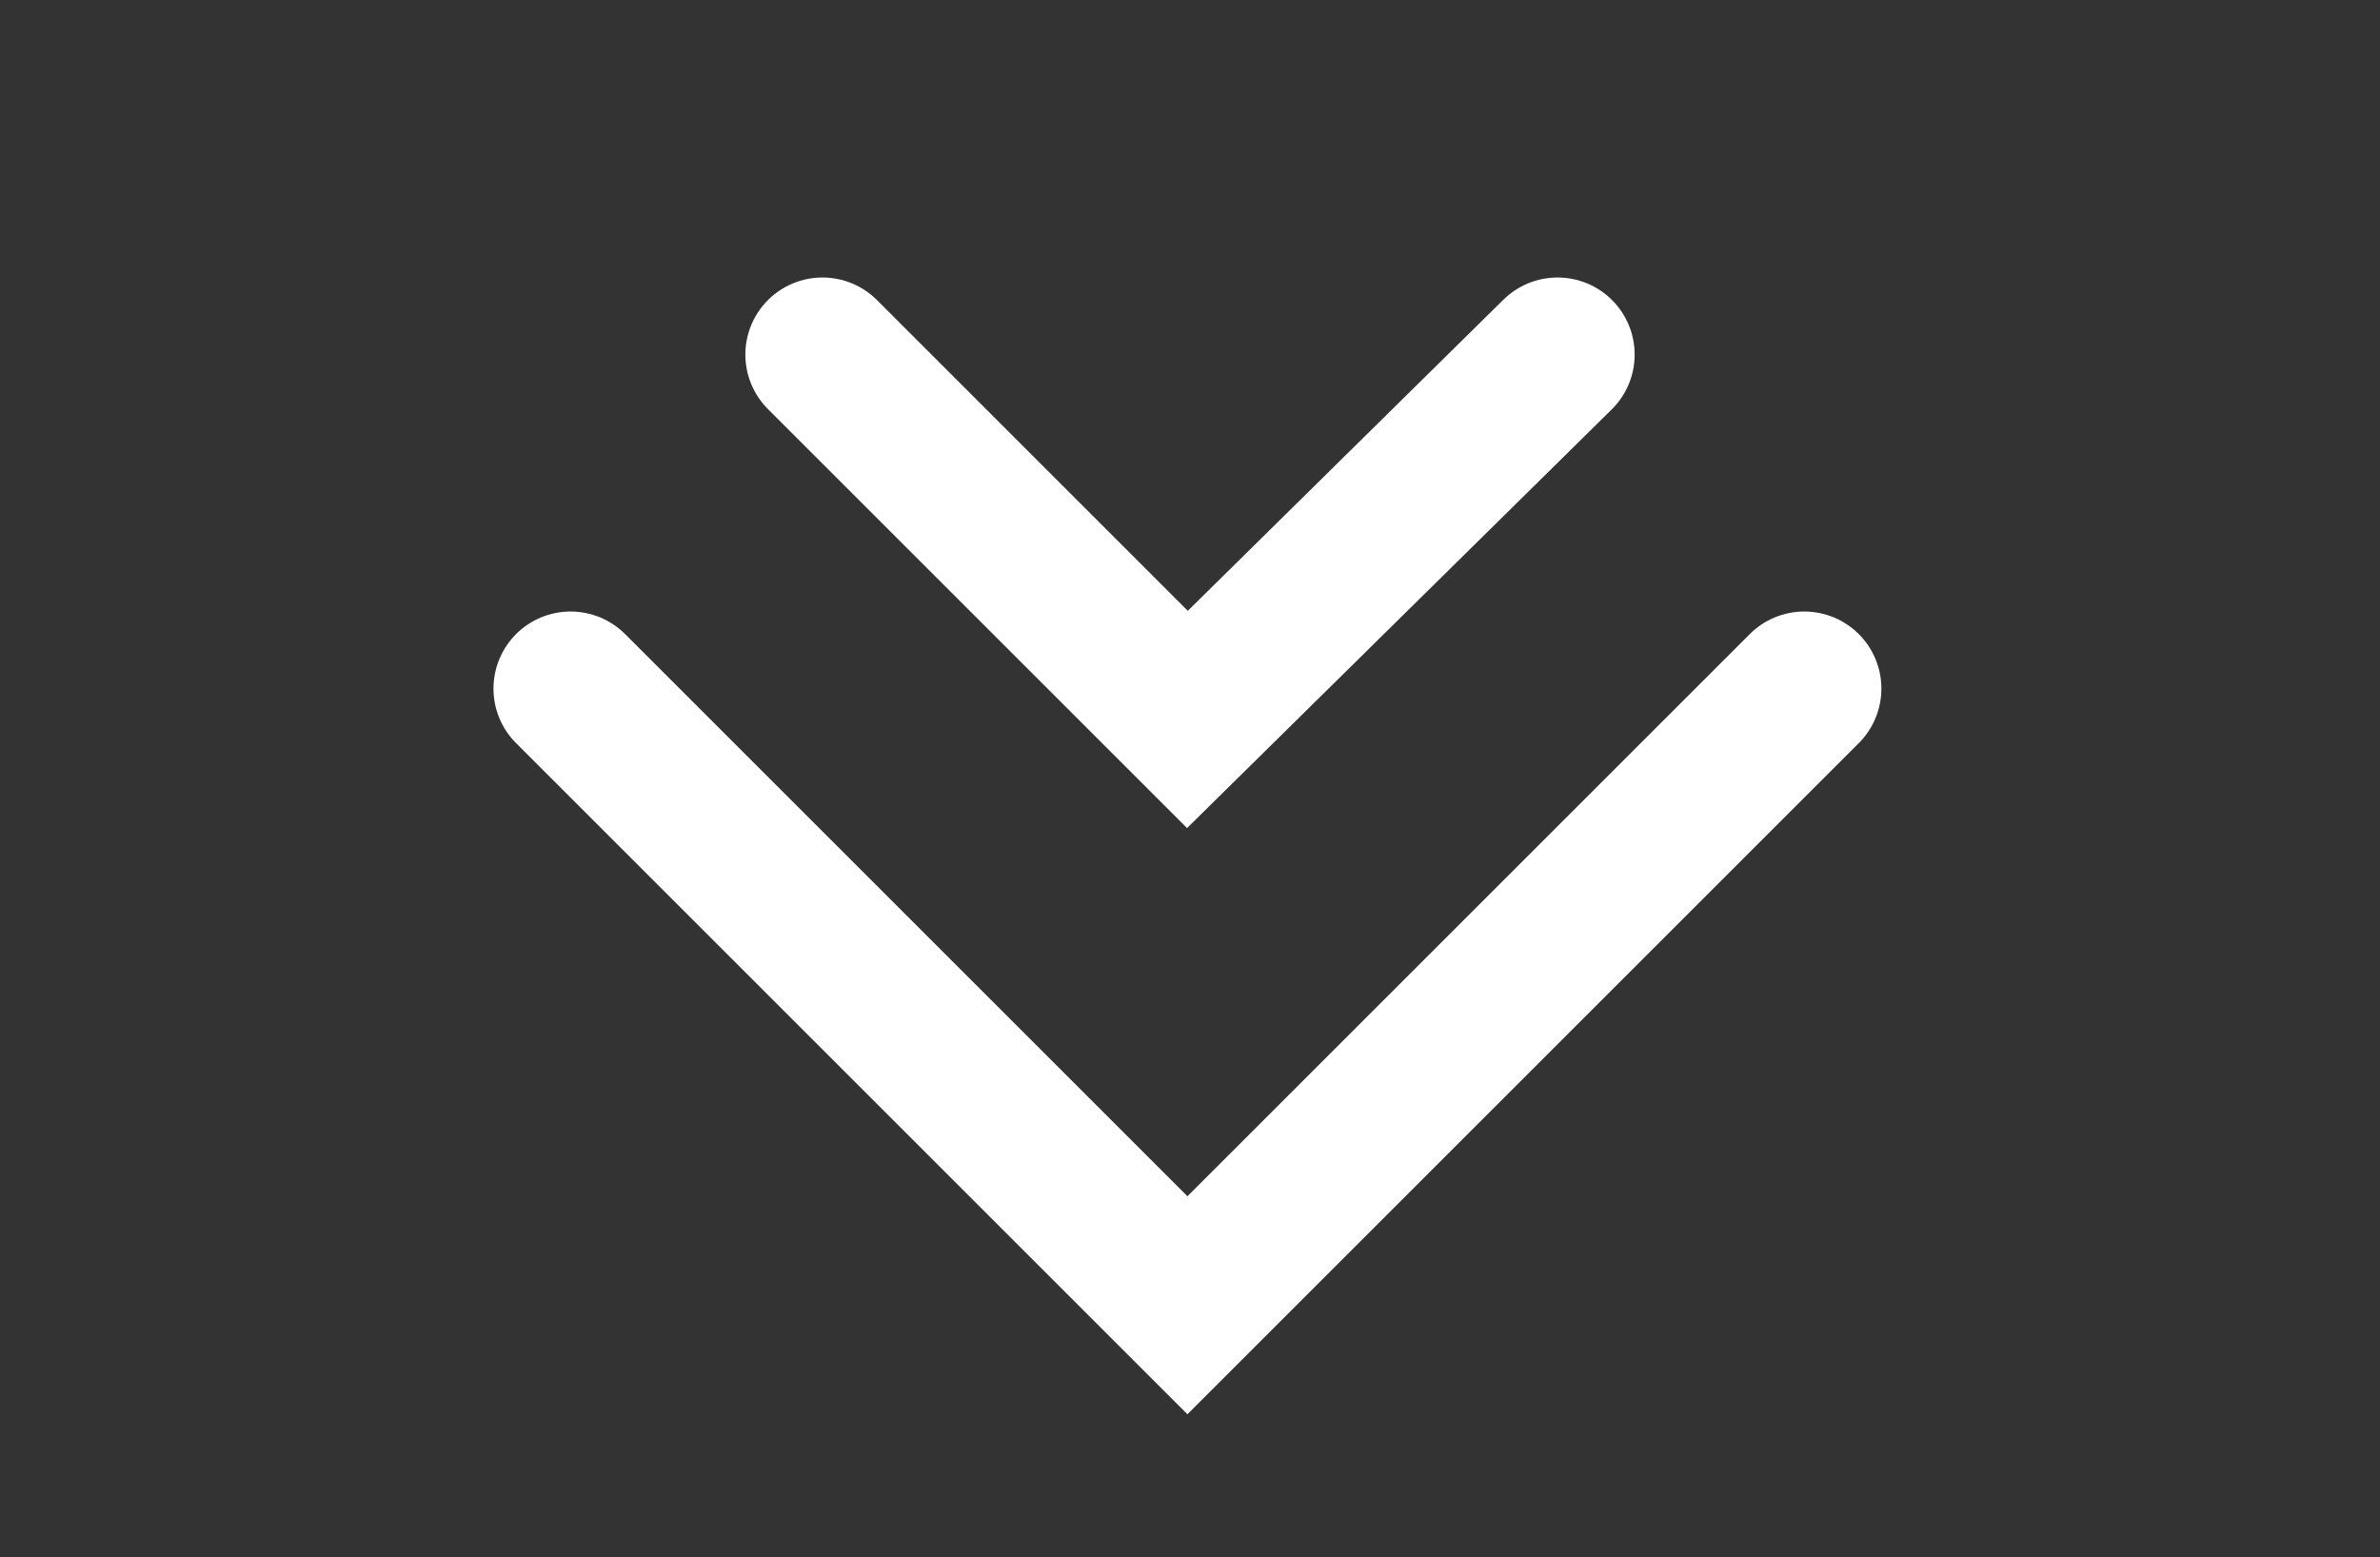 <?xml version="1.0" encoding="utf-8"?>
<!-- Generator: Adobe Illustrator 22.1.0, SVG Export Plug-In . SVG Version: 6.00 Build 0)  -->
<svg version="1.1" id="Layer_1" xmlns="http://www.w3.org/2000/svg" xmlns:xlink="http://www.w3.org/1999/xlink" x="0px" y="0px"
	 viewBox="0 0 46.3 30.3" style="enable-background:new 0 0 46.3 30.3;" xml:space="preserve">
<rect x="0" y="0" width="46.3" height="30.3" fill="#333333" stroke="none"/>
<style type="text/css">
	.st0{fill:none;stroke:#FFFFFF;stroke-width:3;stroke-linecap:round;stroke-miterlimit:10;}
</style>
<polyline class="st0" points="35.1,13.4 23.1,25.4 11.1,13.4 "/>
<polyline class="st0" points="30.3,6.9 23.1,14 16,6.9 "/>
</svg>
